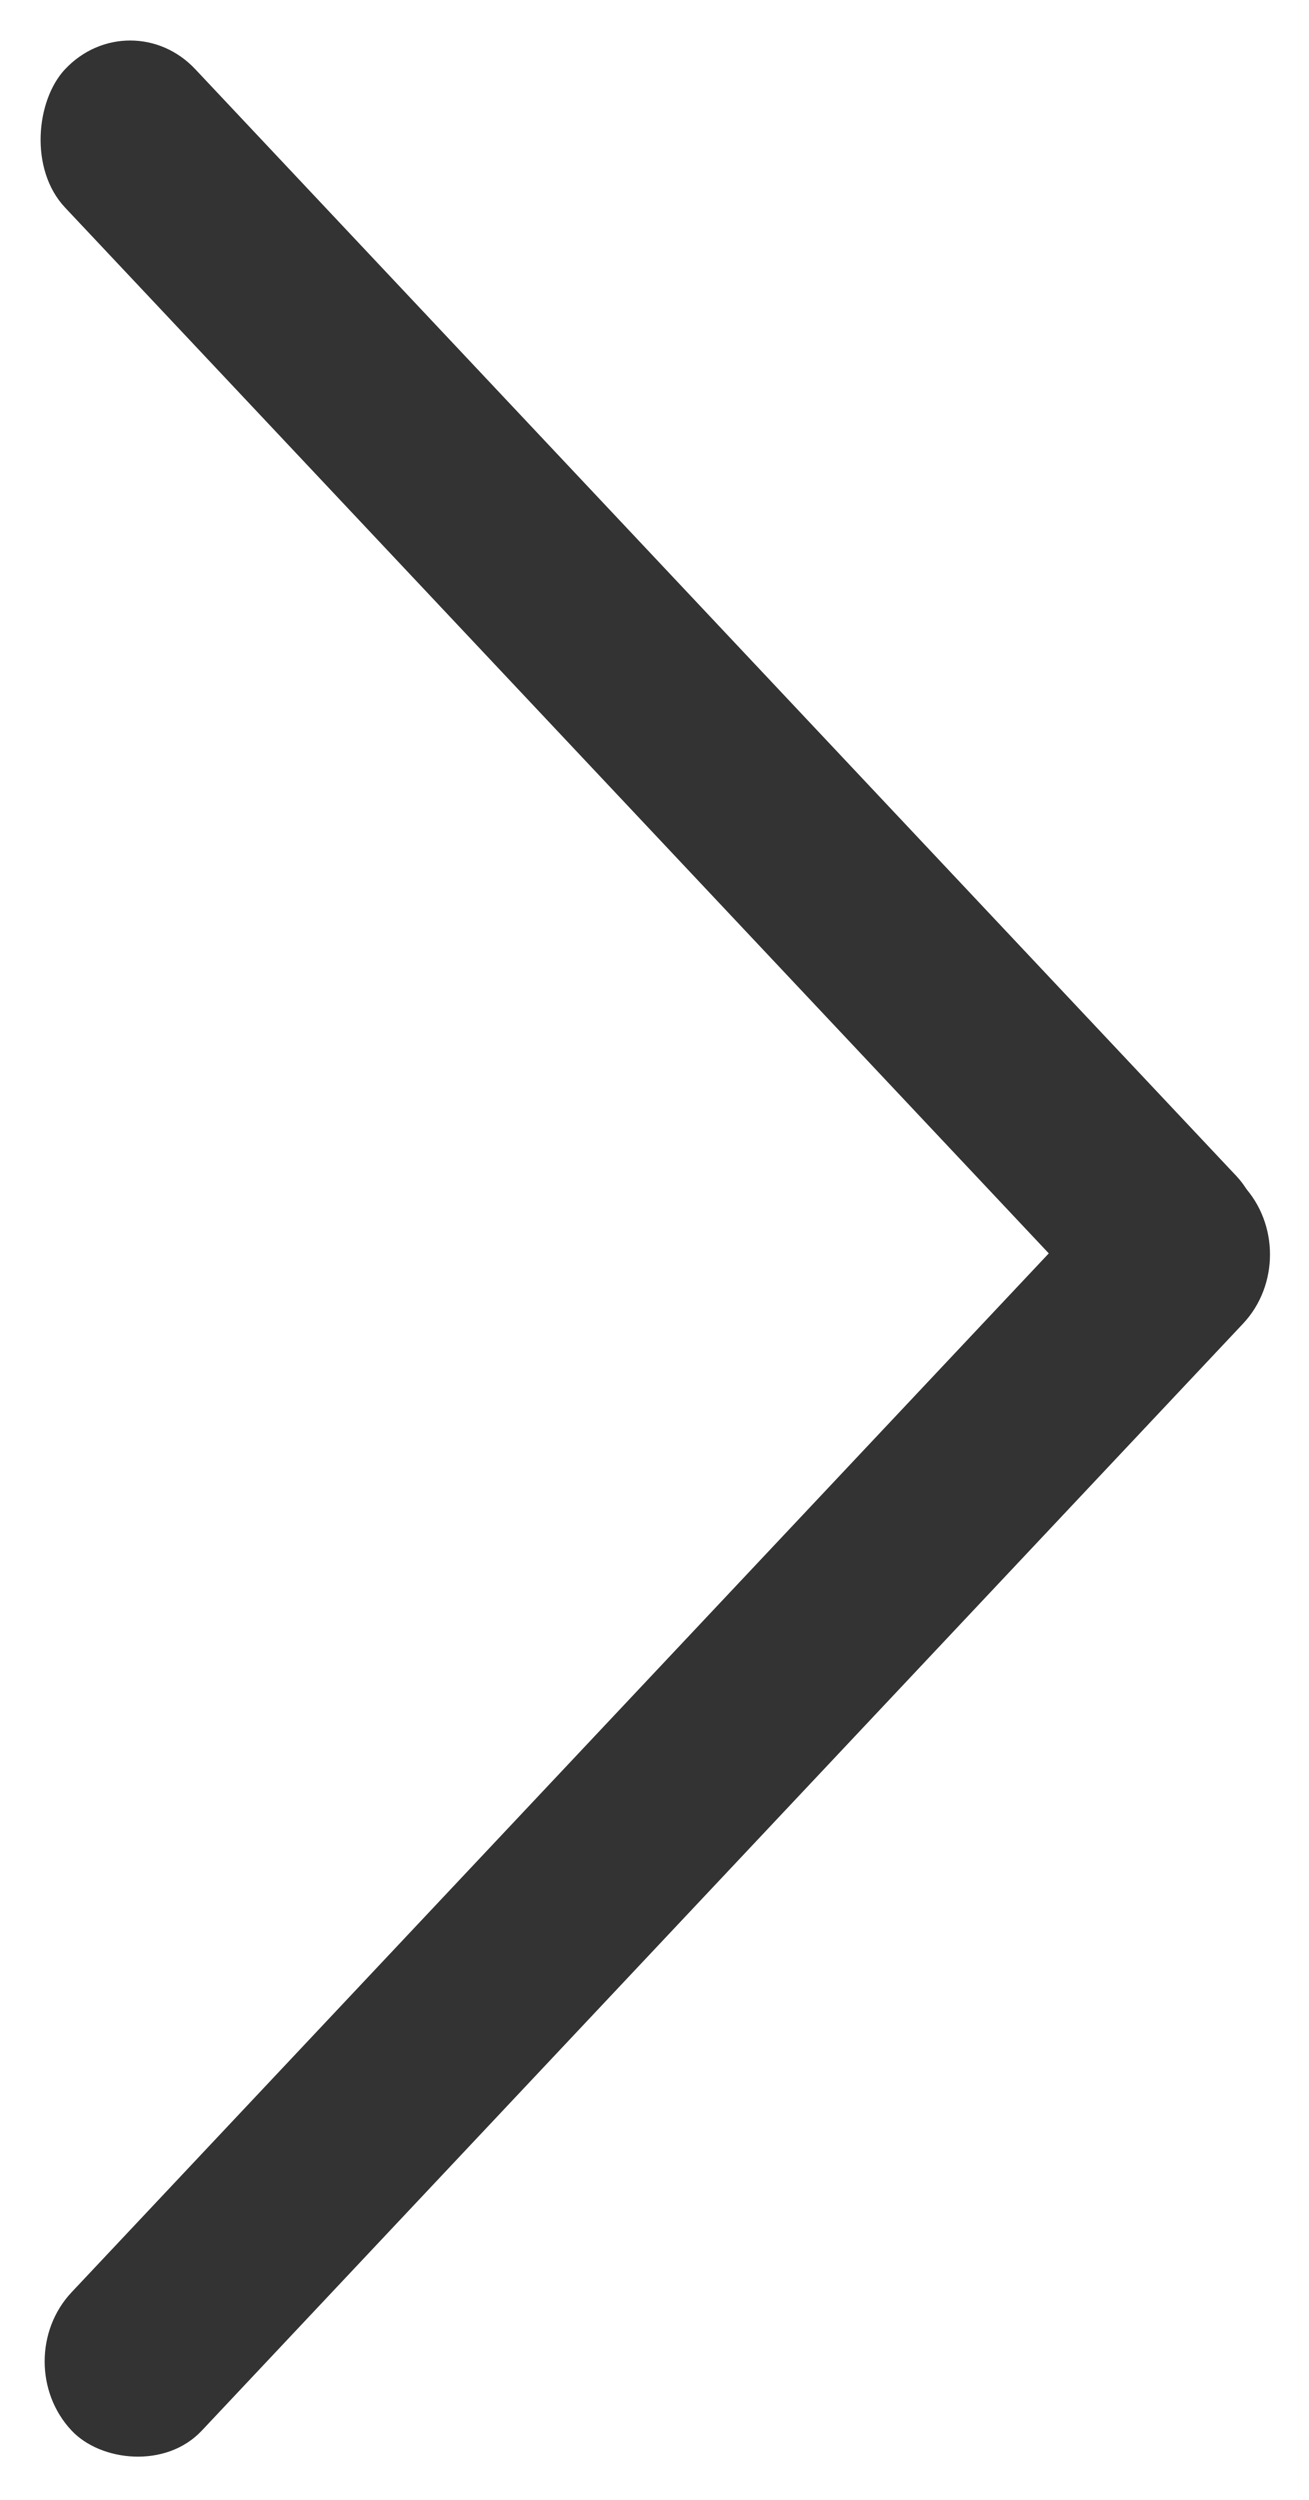 <svg width="11" height="21" viewBox="0 0 11 21" fill="none" xmlns="http://www.w3.org/2000/svg">
<rect width="14.37" height="1.597" rx="0.798" transform="matrix(0.685 0.728 -0.685 0.728 1.094 0)" fill="#333333"/>
<rect width="14.37" height="1.597" rx="0.798" transform="matrix(0.685 -0.728 0.685 0.728 0.055 19.837)" fill="#333333"/>
</svg>

